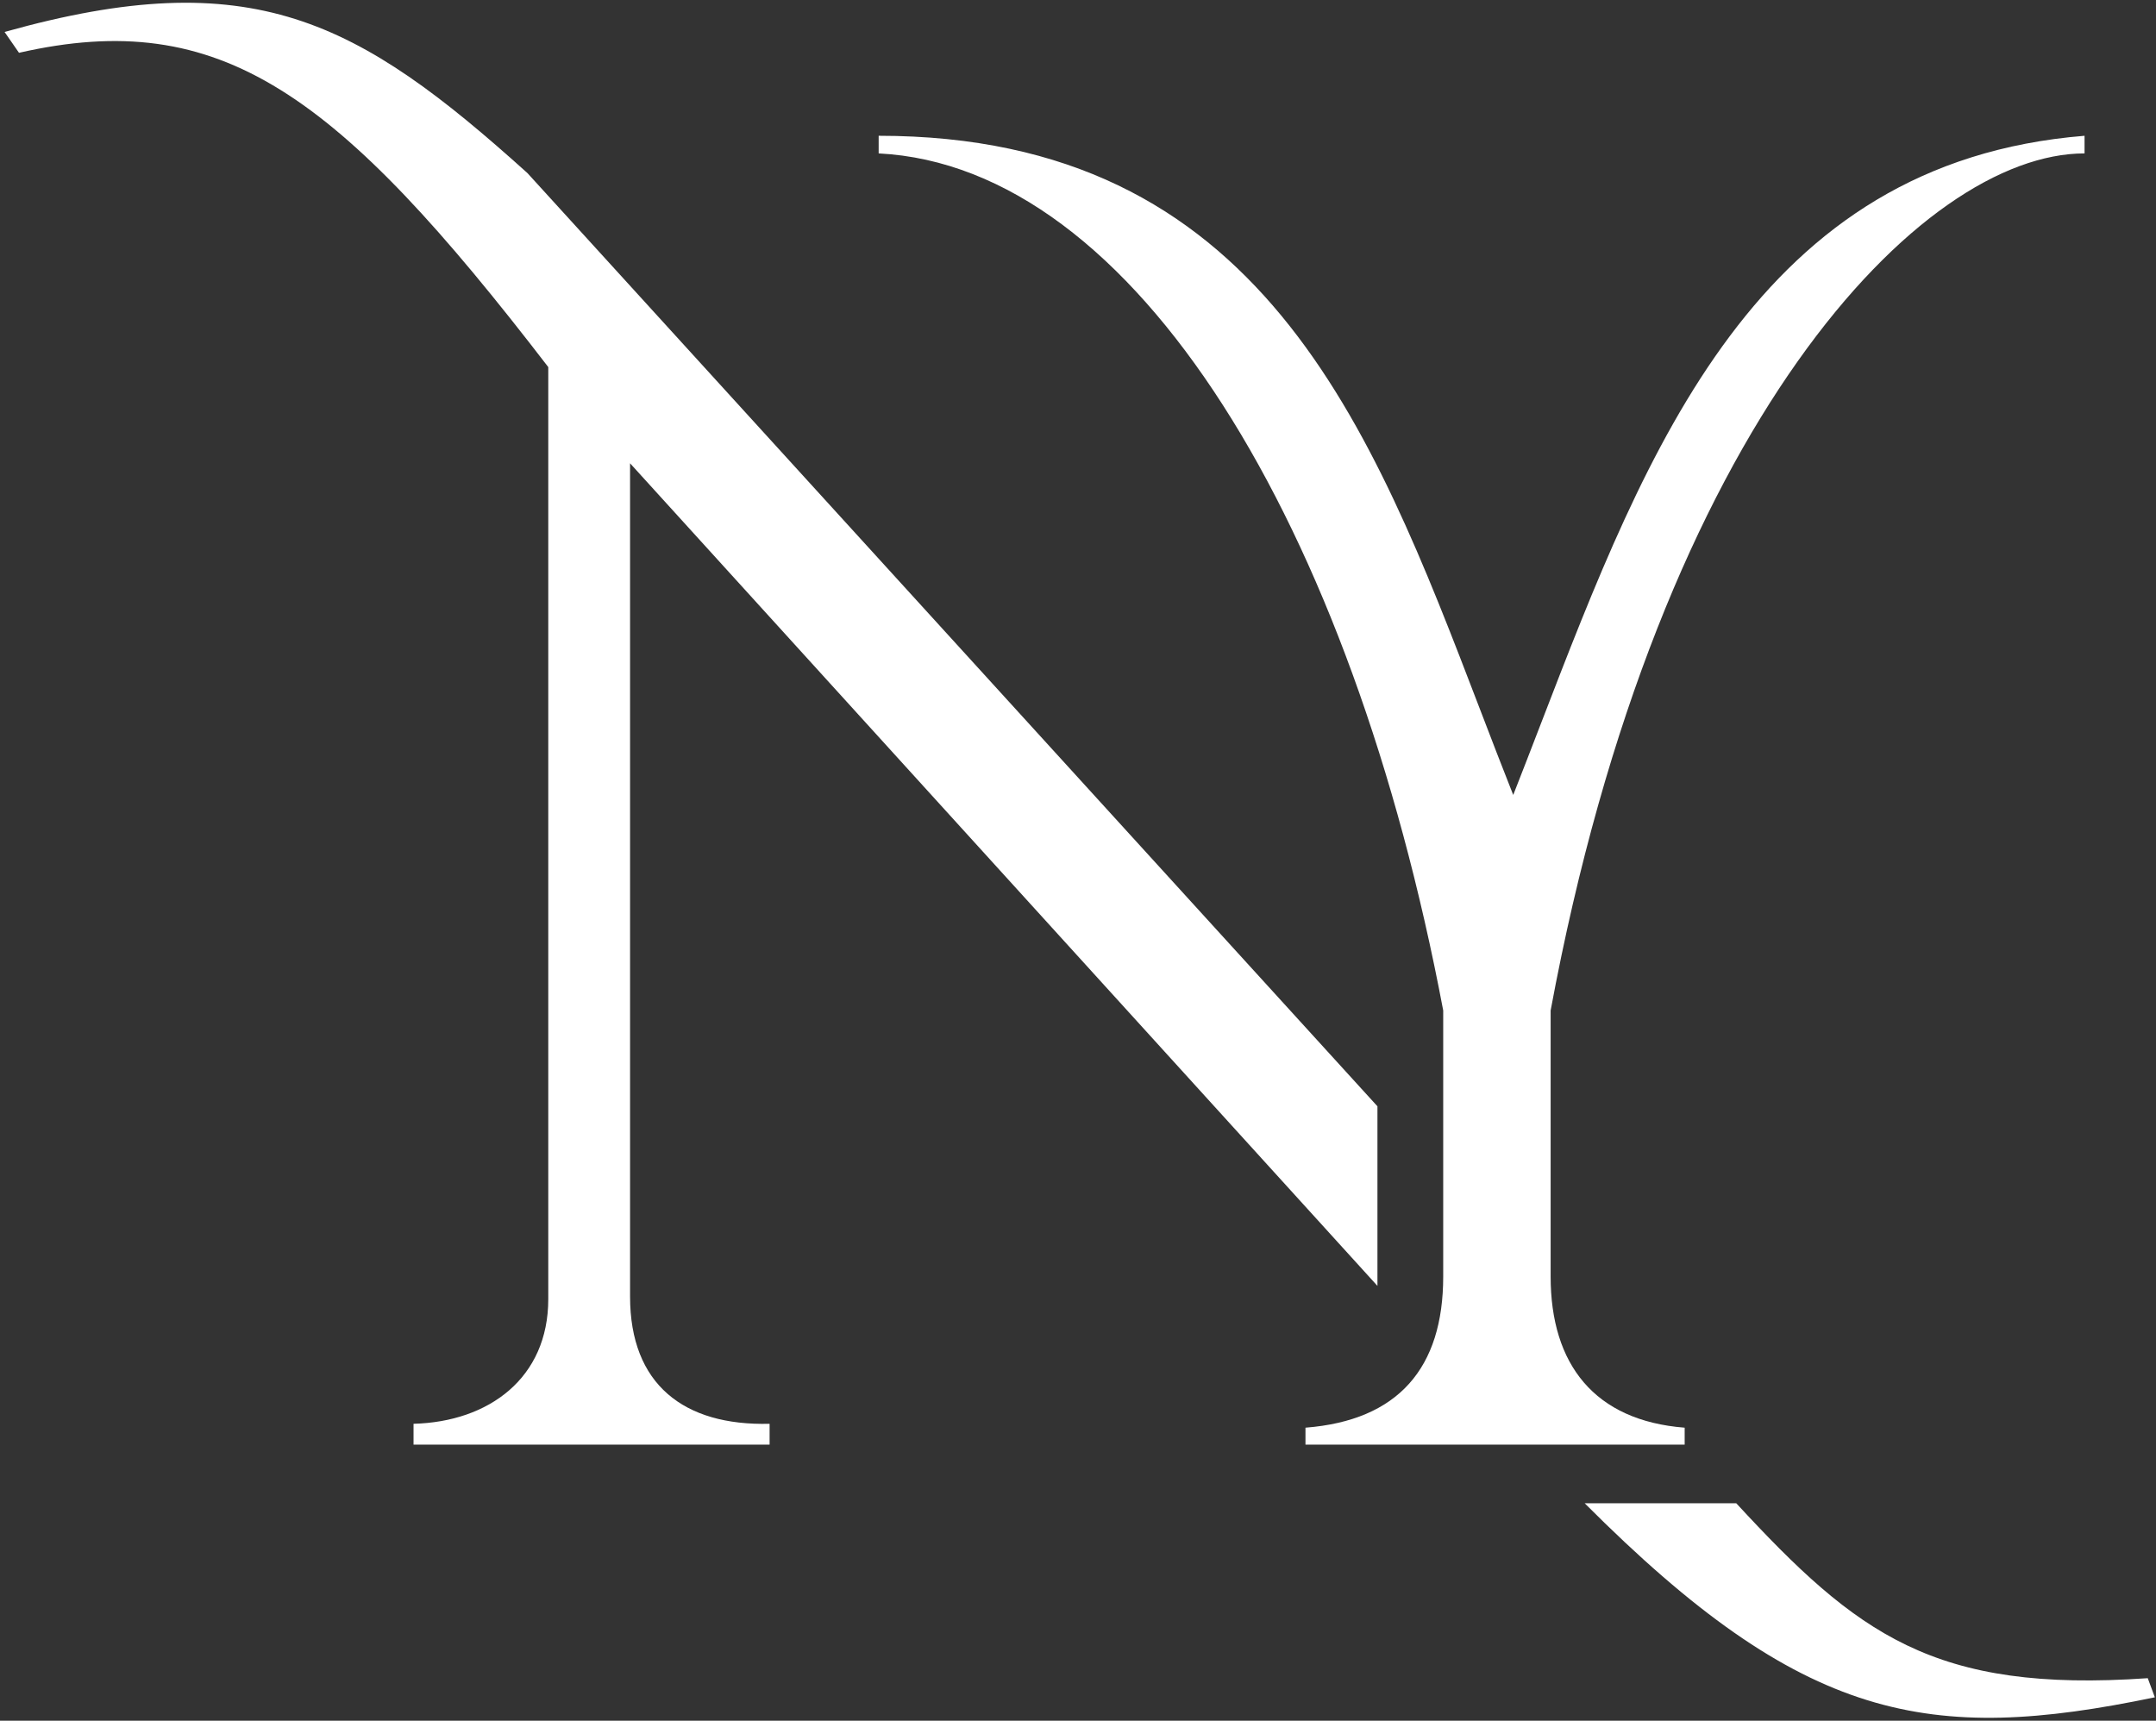 <svg width="347" height="277" viewBox="0 0 347 277" fill="none" xmlns="http://www.w3.org/2000/svg">
<rect x="0" y="0" width="347" height="277" fill="#333333" stroke="none"/>
<path d="M3.058 8.499L0.735 5.144C40.582 -6.037 57.521 3.192 84.886 27.859L221.695 178.092V207.002L101.406 74.581V208.714C101.406 222.866 110.062 229.548 123.864 229.201V232.557H66.558V229.201C78.679 228.884 88.242 221.842 88.242 209.133V59.093C54.291 14.901 35.566 1.095 3.058 8.499Z" fill="white"/>
<path d="M346.814 273.23C310.442 280.796 290.257 277.287 255.05 241.995H279.444C298.861 263.019 311.193 272.558 345.674 270.152L346.814 273.23Z" fill="white"/>
<path d="M141.417 21.857V24.696C182.72 26.78 217.54 84.624 232.279 162.667V205.498C232.279 220.208 225.054 228.657 210.11 229.827V232.558H271.141V229.827C256.63 228.692 249.569 219.64 249.569 205.498V162.667C267.141 67.995 309.351 24.696 335.501 24.696V21.857C282.813 26.133 265.181 71.901 247.934 116.667C246.476 120.451 245.022 124.227 243.548 127.971C241.737 123.409 239.967 118.791 238.194 114.165C220.638 68.362 202.813 21.857 141.417 21.857Z" fill="white"/>
</svg>
